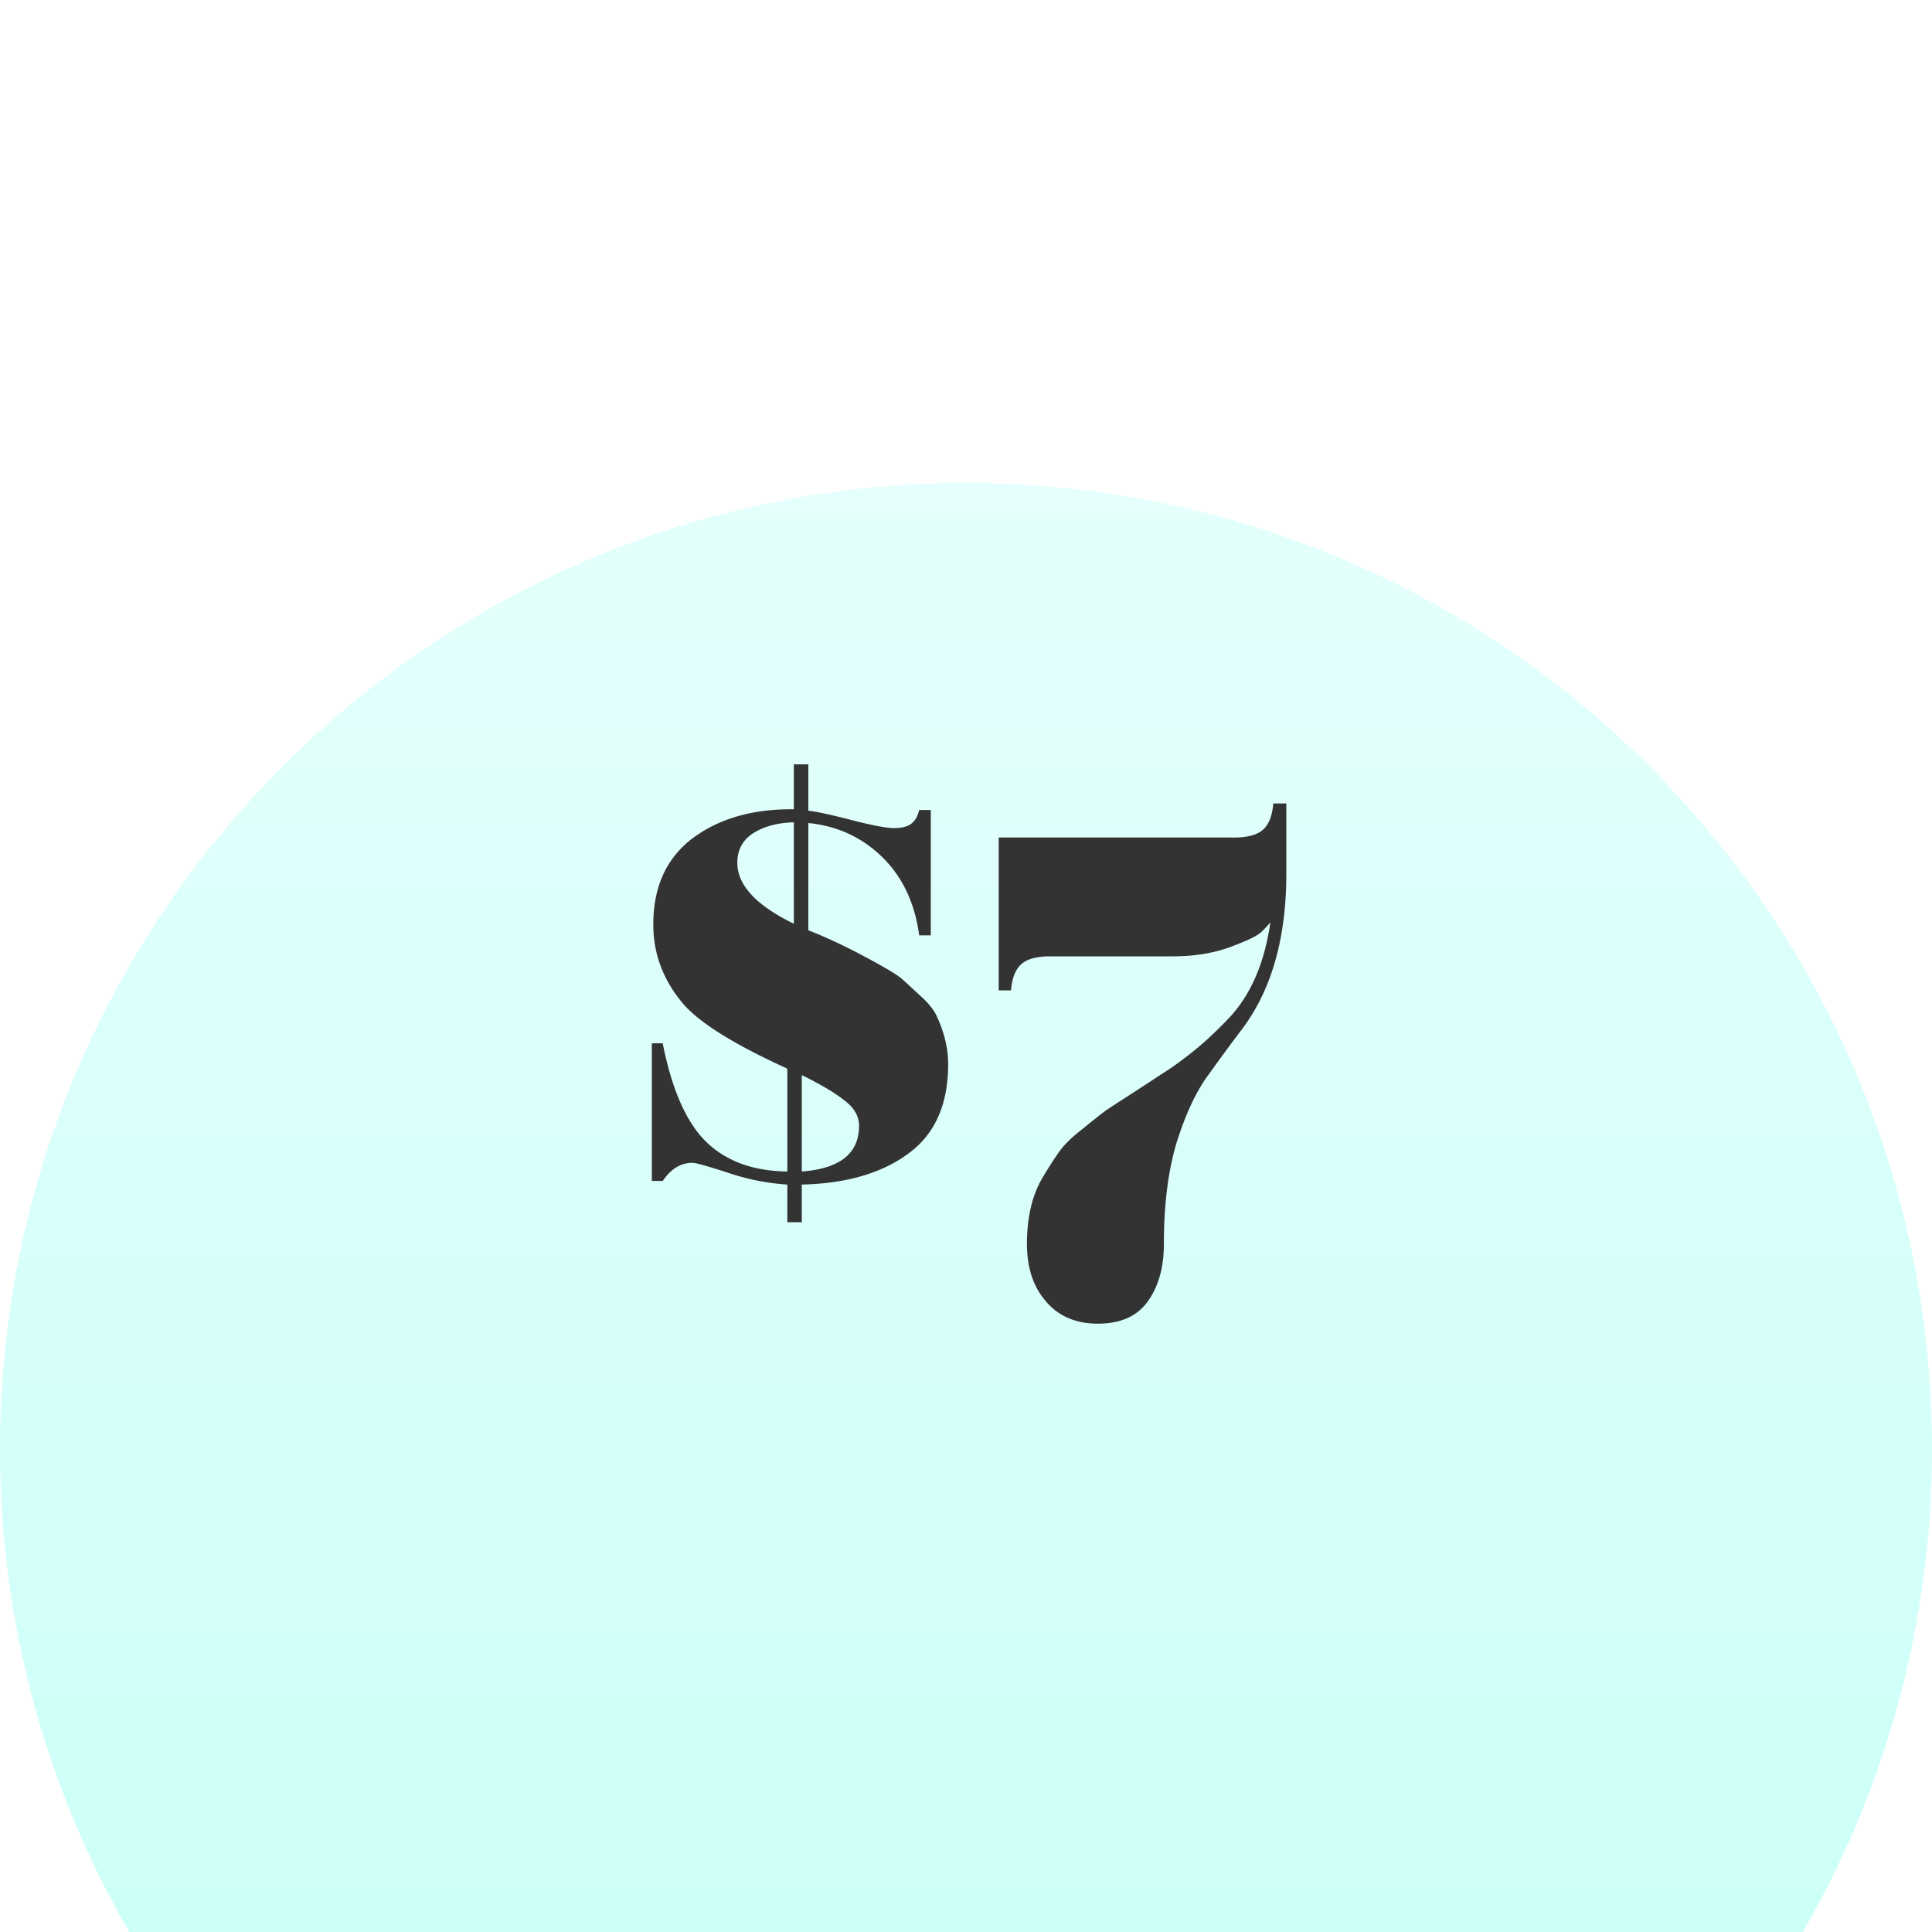 <svg width="64" height="64" fill="none" xmlns="http://www.w3.org/2000/svg"><g clip-path="url(#clip0_0_145)"><g filter="url(#filter0_d_0_145)"><path d="M32 64c17.673 0 32-14.327 32-32C64 14.327 49.673 0 32 0 14.327 0 0 14.327 0 32c0 17.673 14.327 32 32 32z" fill="url(#paint0_linear_0_145)"/></g><path d="M22.937 38.52c-.384 0-.712.2-.984.6h-.36v-4.56h.36c.304 1.536.784 2.624 1.44 3.264.656.64 1.552.968 2.688.984V35.4c-1.792-.816-2.952-1.544-3.48-2.184-.64-.768-.96-1.632-.96-2.592 0-1.232.424-2.176 1.272-2.832.864-.656 1.96-.984 3.288-.984h.096V25.32h.48v1.536c.288.032.768.136 1.44.312.688.176 1.152.264 1.392.264.256 0 .448-.048.576-.144.128-.096.216-.248.264-.456h.384v4.152h-.384c-.144-1.072-.552-1.936-1.224-2.592-.672-.656-1.488-1.032-2.448-1.128v3.552c.608.24 1.24.536 1.896.888.656.352 1.056.592 1.2.72.144.128.336.304.576.528.256.224.44.44.552.648.272.56.408 1.112.408 1.656 0 1.344-.448 2.336-1.344 2.976-.88.64-2.048.976-3.504 1.008v1.248h-.48V39.24a7.59 7.59 0 01-1.944-.384c-.688-.224-1.088-.336-1.2-.336zm1.488-9.936c0 .736.624 1.408 1.872 2.016v-3.36c-.544.016-.992.136-1.344.36-.352.224-.528.552-.528.984zm4.032 8.712c0-.32-.16-.6-.48-.84-.32-.256-.792-.536-1.416-.84v3.192c1.264-.096 1.896-.6 1.896-1.512zm4.626-9.552h7.8c.448 0 .768-.088.96-.264.192-.176.304-.464.336-.864h.432v2.328c0 2.112-.48 3.816-1.44 5.112-.4.528-.8 1.072-1.2 1.632-.384.544-.72 1.28-1.008 2.208-.272.928-.408 2.032-.408 3.312 0 .768-.176 1.4-.528 1.896-.352.496-.904.744-1.656.744-.736 0-1.312-.248-1.728-.744-.416-.48-.624-1.112-.624-1.896 0-.912.184-1.664.552-2.256.192-.32.368-.592.528-.816.16-.224.416-.472.768-.744.352-.288.616-.496.792-.624.192-.128.512-.336.96-.624l1.176-.768c.32-.224.624-.456.912-.696.304-.256.64-.576 1.008-.96.72-.768 1.176-1.824 1.368-3.168-.064.08-.16.184-.288.312-.128.128-.472.296-1.032.504-.56.208-1.2.312-1.92.312h-4.056c-.448 0-.768.088-.96.264-.192.176-.304.464-.336.864h-.408v-5.064z" fill="#333"/></g><defs><linearGradient id="paint0_linear_0_145" x1="0" y1="0" x2="0" y2="64" gradientUnits="userSpaceOnUse"><stop stop-color="#E4FFFC"/><stop offset="1" stop-color="#C5FFF8"/></linearGradient><clipPath id="clip0_0_145"><path fill="#fff" d="M0 0h64v64H0z"/></clipPath><filter id="filter0_d_0_145" x="-24" y="-8" width="112" height="112" filterUnits="userSpaceOnUse" color-interpolation-filters="sRGB"><feFlood flood-opacity="0" result="BackgroundImageFix"/><feColorMatrix in="SourceAlpha" values="0 0 0 0 0 0 0 0 0 0 0 0 0 0 0 0 0 0 127 0" result="hardAlpha"/><feOffset dy="16"/><feGaussianBlur stdDeviation="12"/><feColorMatrix values="0 0 0 0 0 0 0 0 0 0.094 0 0 0 0 0.204 0 0 0 0.08 0"/><feBlend in2="BackgroundImageFix" result="effect1_dropShadow_0_145"/><feBlend in="SourceGraphic" in2="effect1_dropShadow_0_145" result="shape"/></filter></defs></svg>